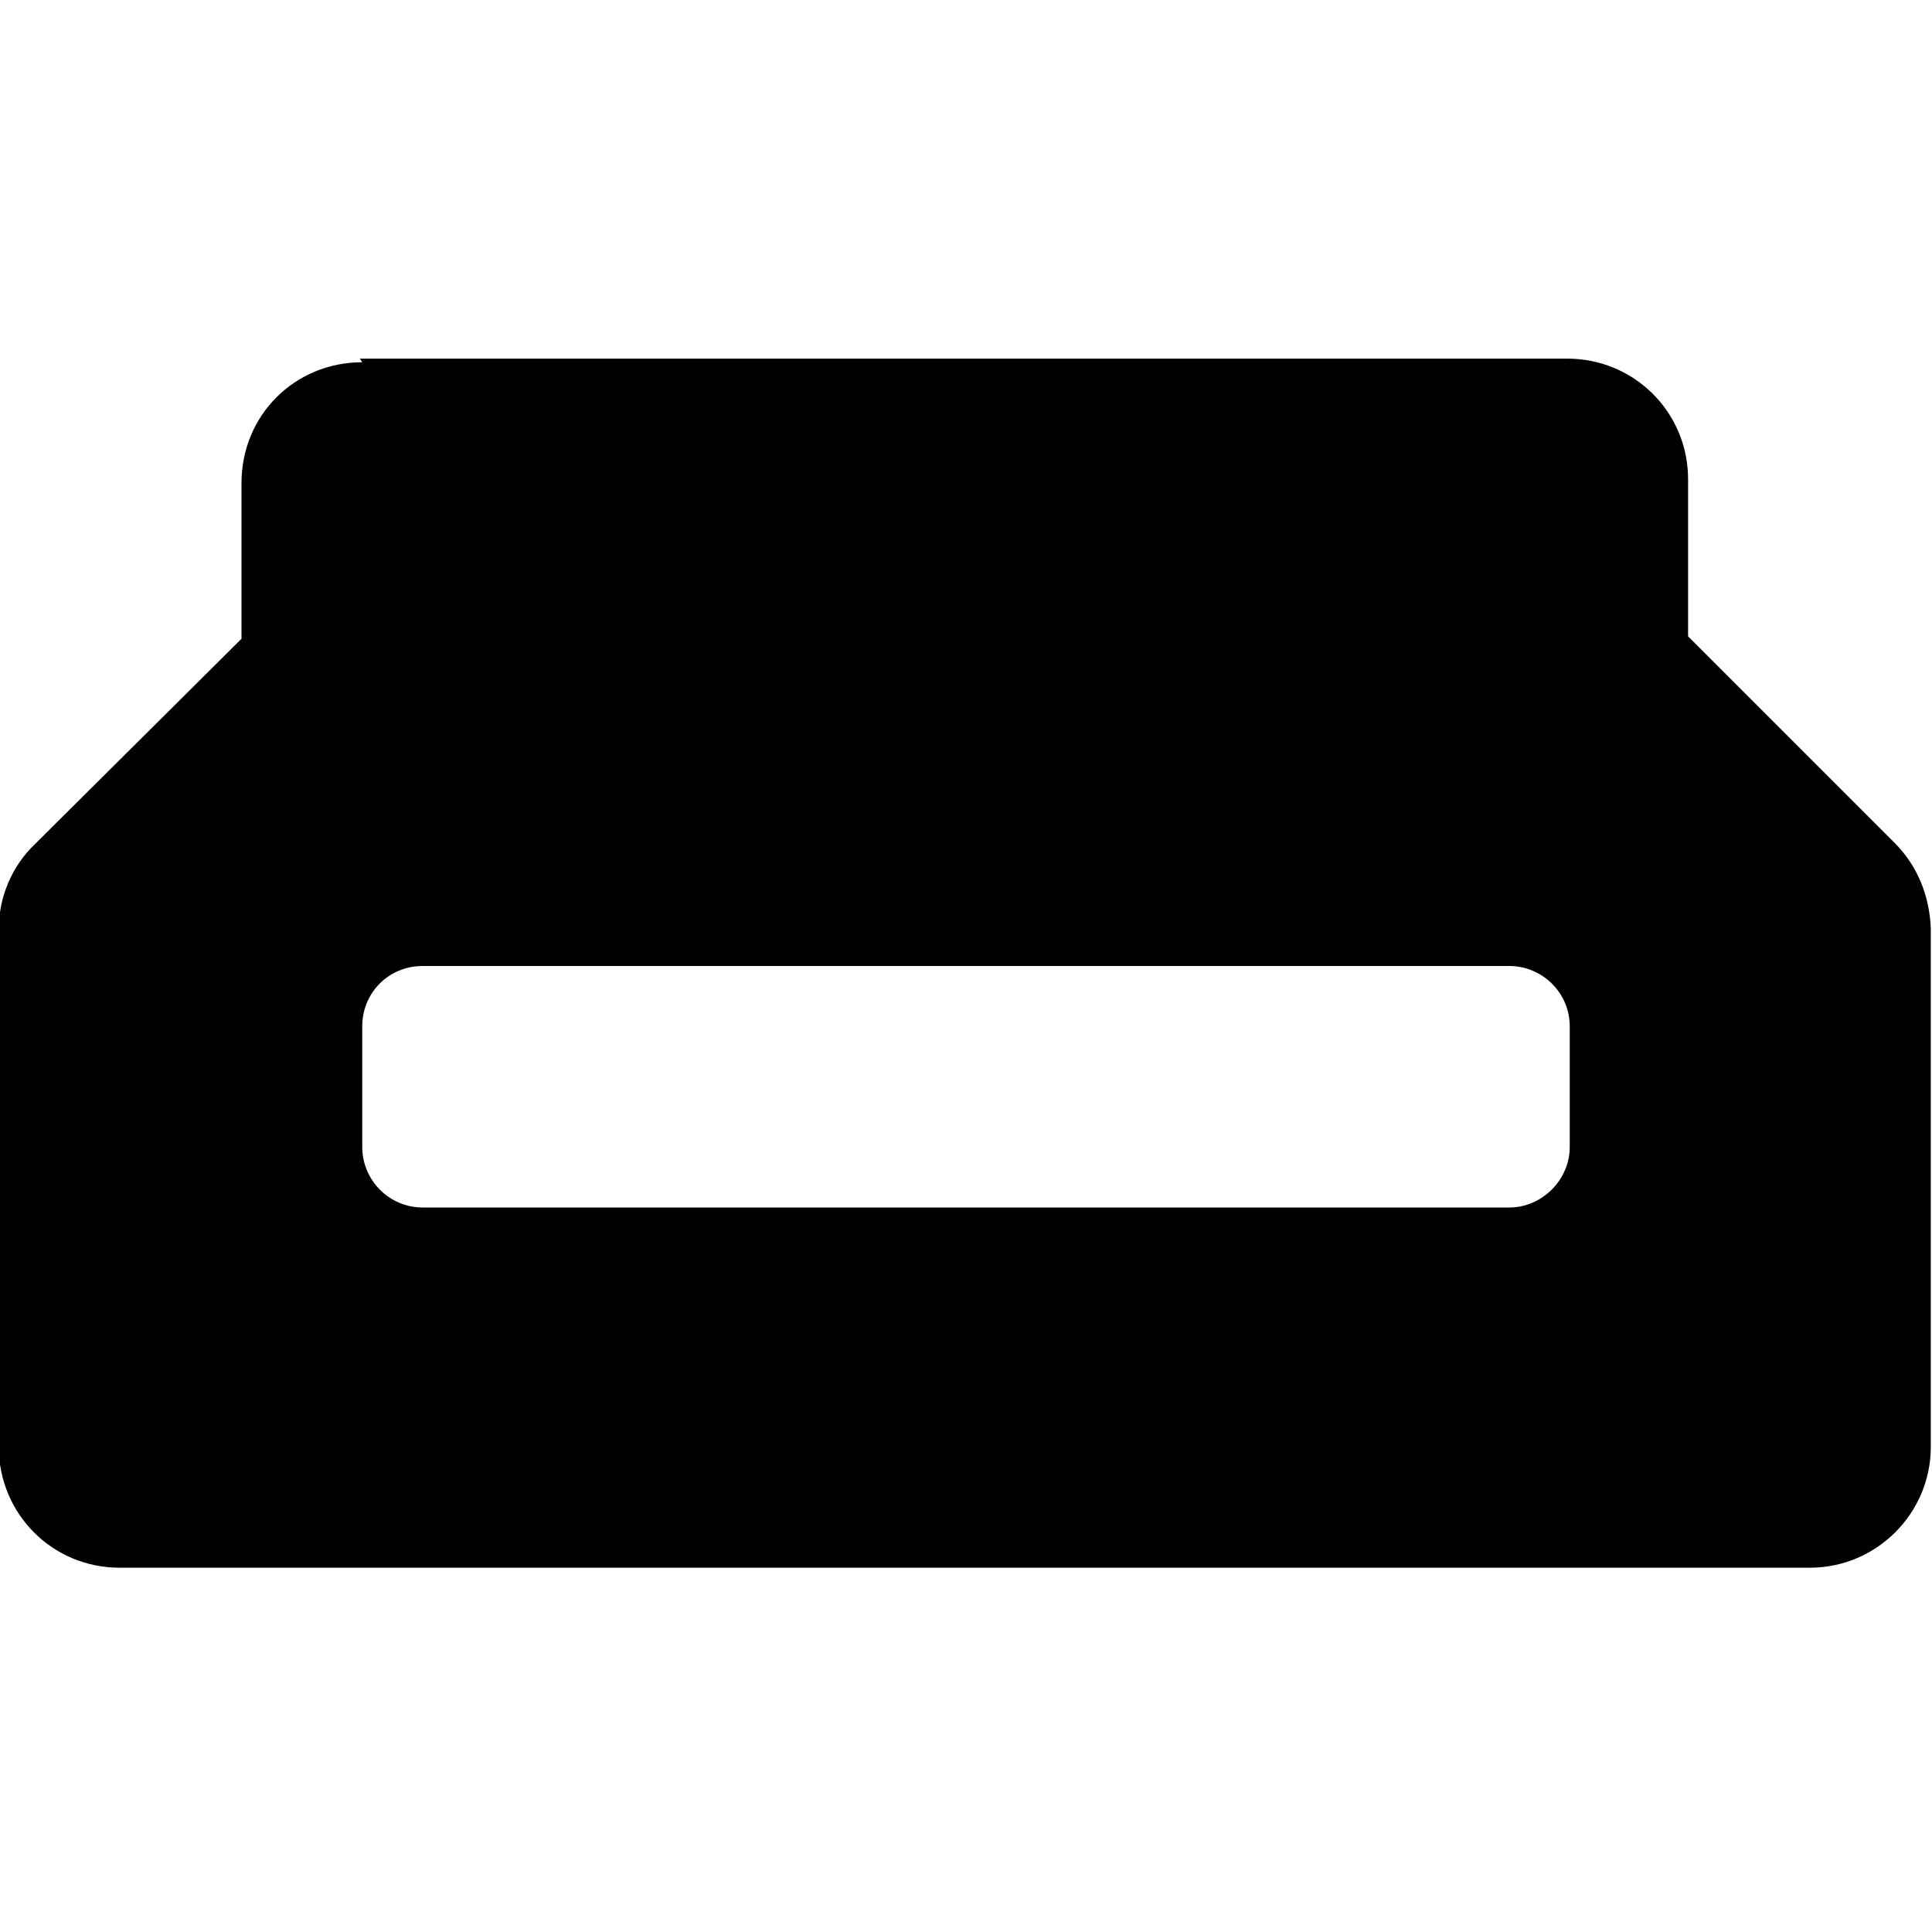 <svg viewBox="0 0 16 16" xmlns="http://www.w3.org/2000/svg"><path d="M3 3v0c-.56 0-1 .44-1 1v1.29L.29 6.99h0c-.19.18-.3.44-.3.7v4.293 0c0 .55.44 1 1 1h14v0c.55 0 1-.45 1-1V7.69v0c-.01-.27-.11-.52-.3-.71l-1.71-1.71v-1.3 0c0-.56-.45-1-1-1h-10Zm.5 5h9v0c.27 0 .5.22.5.5v1 0c0 .27-.23.5-.5.5h-9v0c-.28 0-.5-.23-.5-.5v-1 0c0-.28.22-.5.5-.5Z"/></svg>